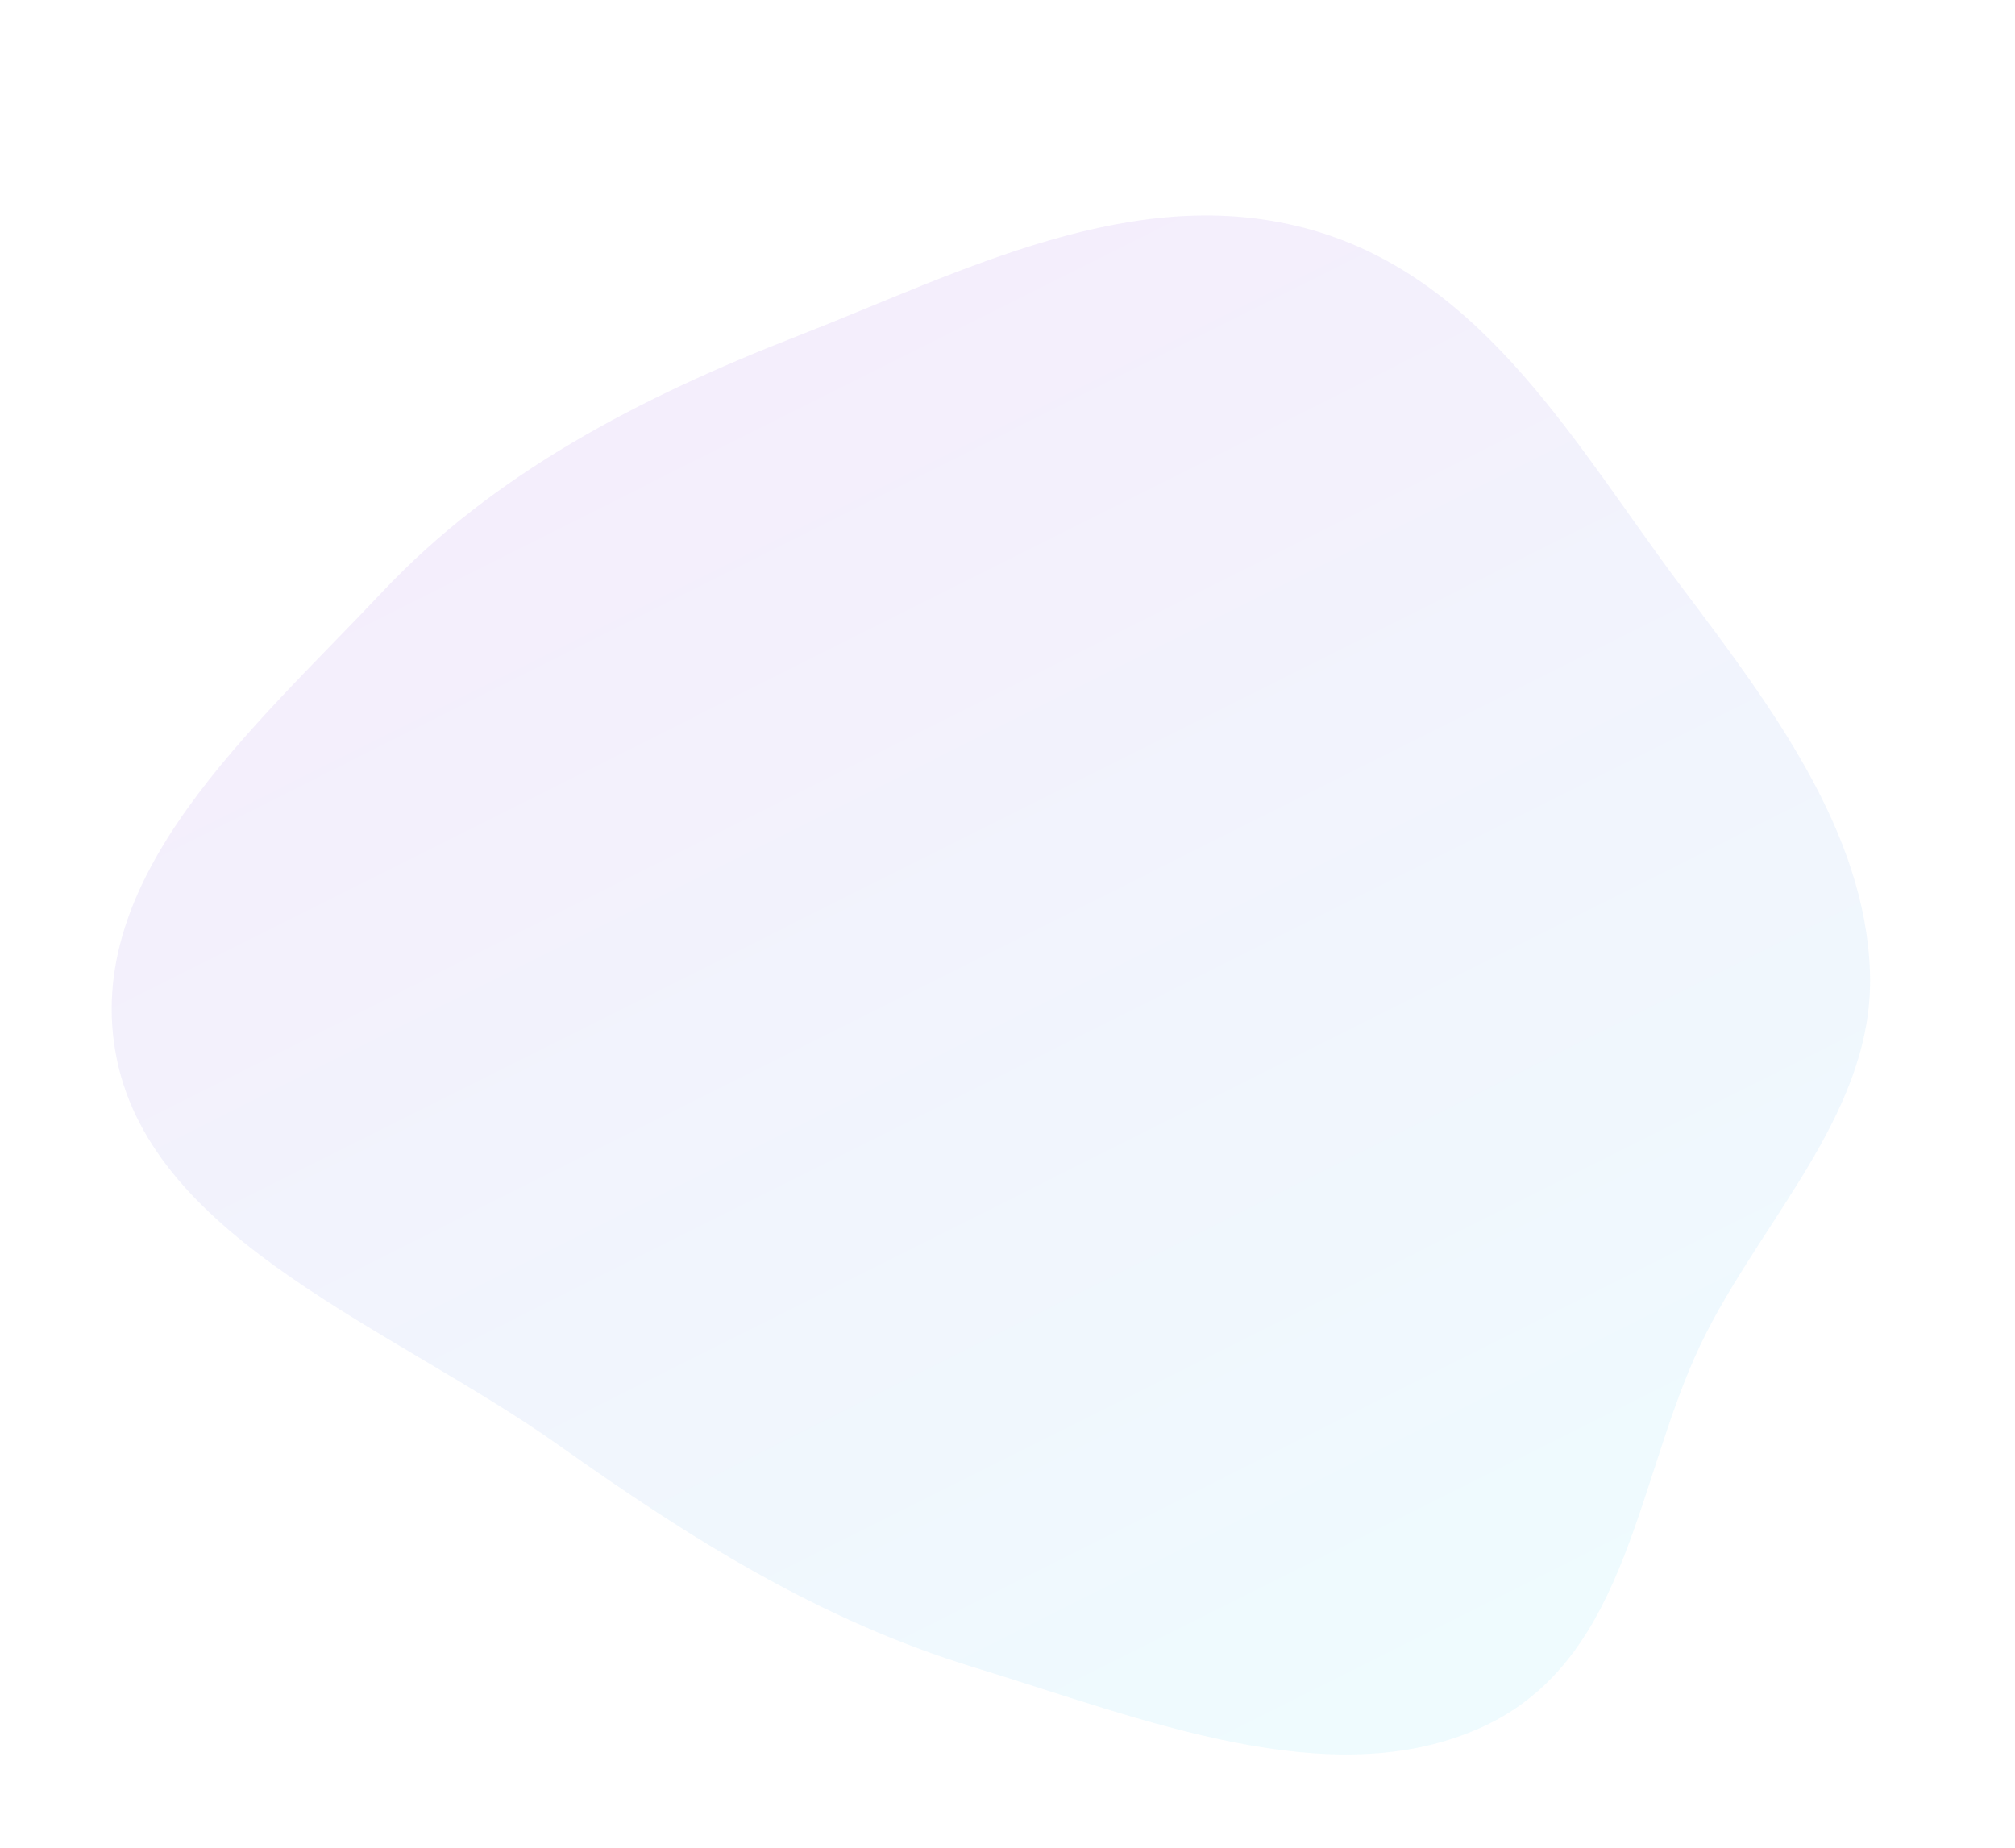 <svg width="808" height="741" viewBox="0 0 808 741" fill="none" xmlns="http://www.w3.org/2000/svg">
<path fill-rule="evenodd" clip-rule="evenodd" d="M525.904 92.183C596.019 112.065 632.628 180.009 674.152 235.201C710.343 283.305 747.915 333.241 749.847 389.839C751.701 444.167 709.159 485.932 684.356 534.237C656.002 589.456 654.721 664.931 594.405 692.562C533.695 720.373 457.869 689.187 390.789 668.719C328.451 649.698 276.191 616.545 224.016 579.543C157.78 532.569 61.929 497.953 46.854 424.803C31.81 351.81 101.95 291.946 153.464 237.211C197.88 190.018 256.244 159.505 319.85 134.737C385.605 109.132 455.081 72.101 525.904 92.183Z" fill="url(#paint0_linear)" fill-opacity="0.1"/>
<defs>
<linearGradient id="paint0_linear" x1="300.912" y1="101.792" x2="582.863" y2="665.042" gradientUnits="userSpaceOnUse">
<stop stop-color="#9B51E0"/>
<stop offset="0.51" stop-color="#7D97EE"/>
<stop offset="1" stop-color="#61DAFB"/>
</linearGradient>
</defs>
</svg>
